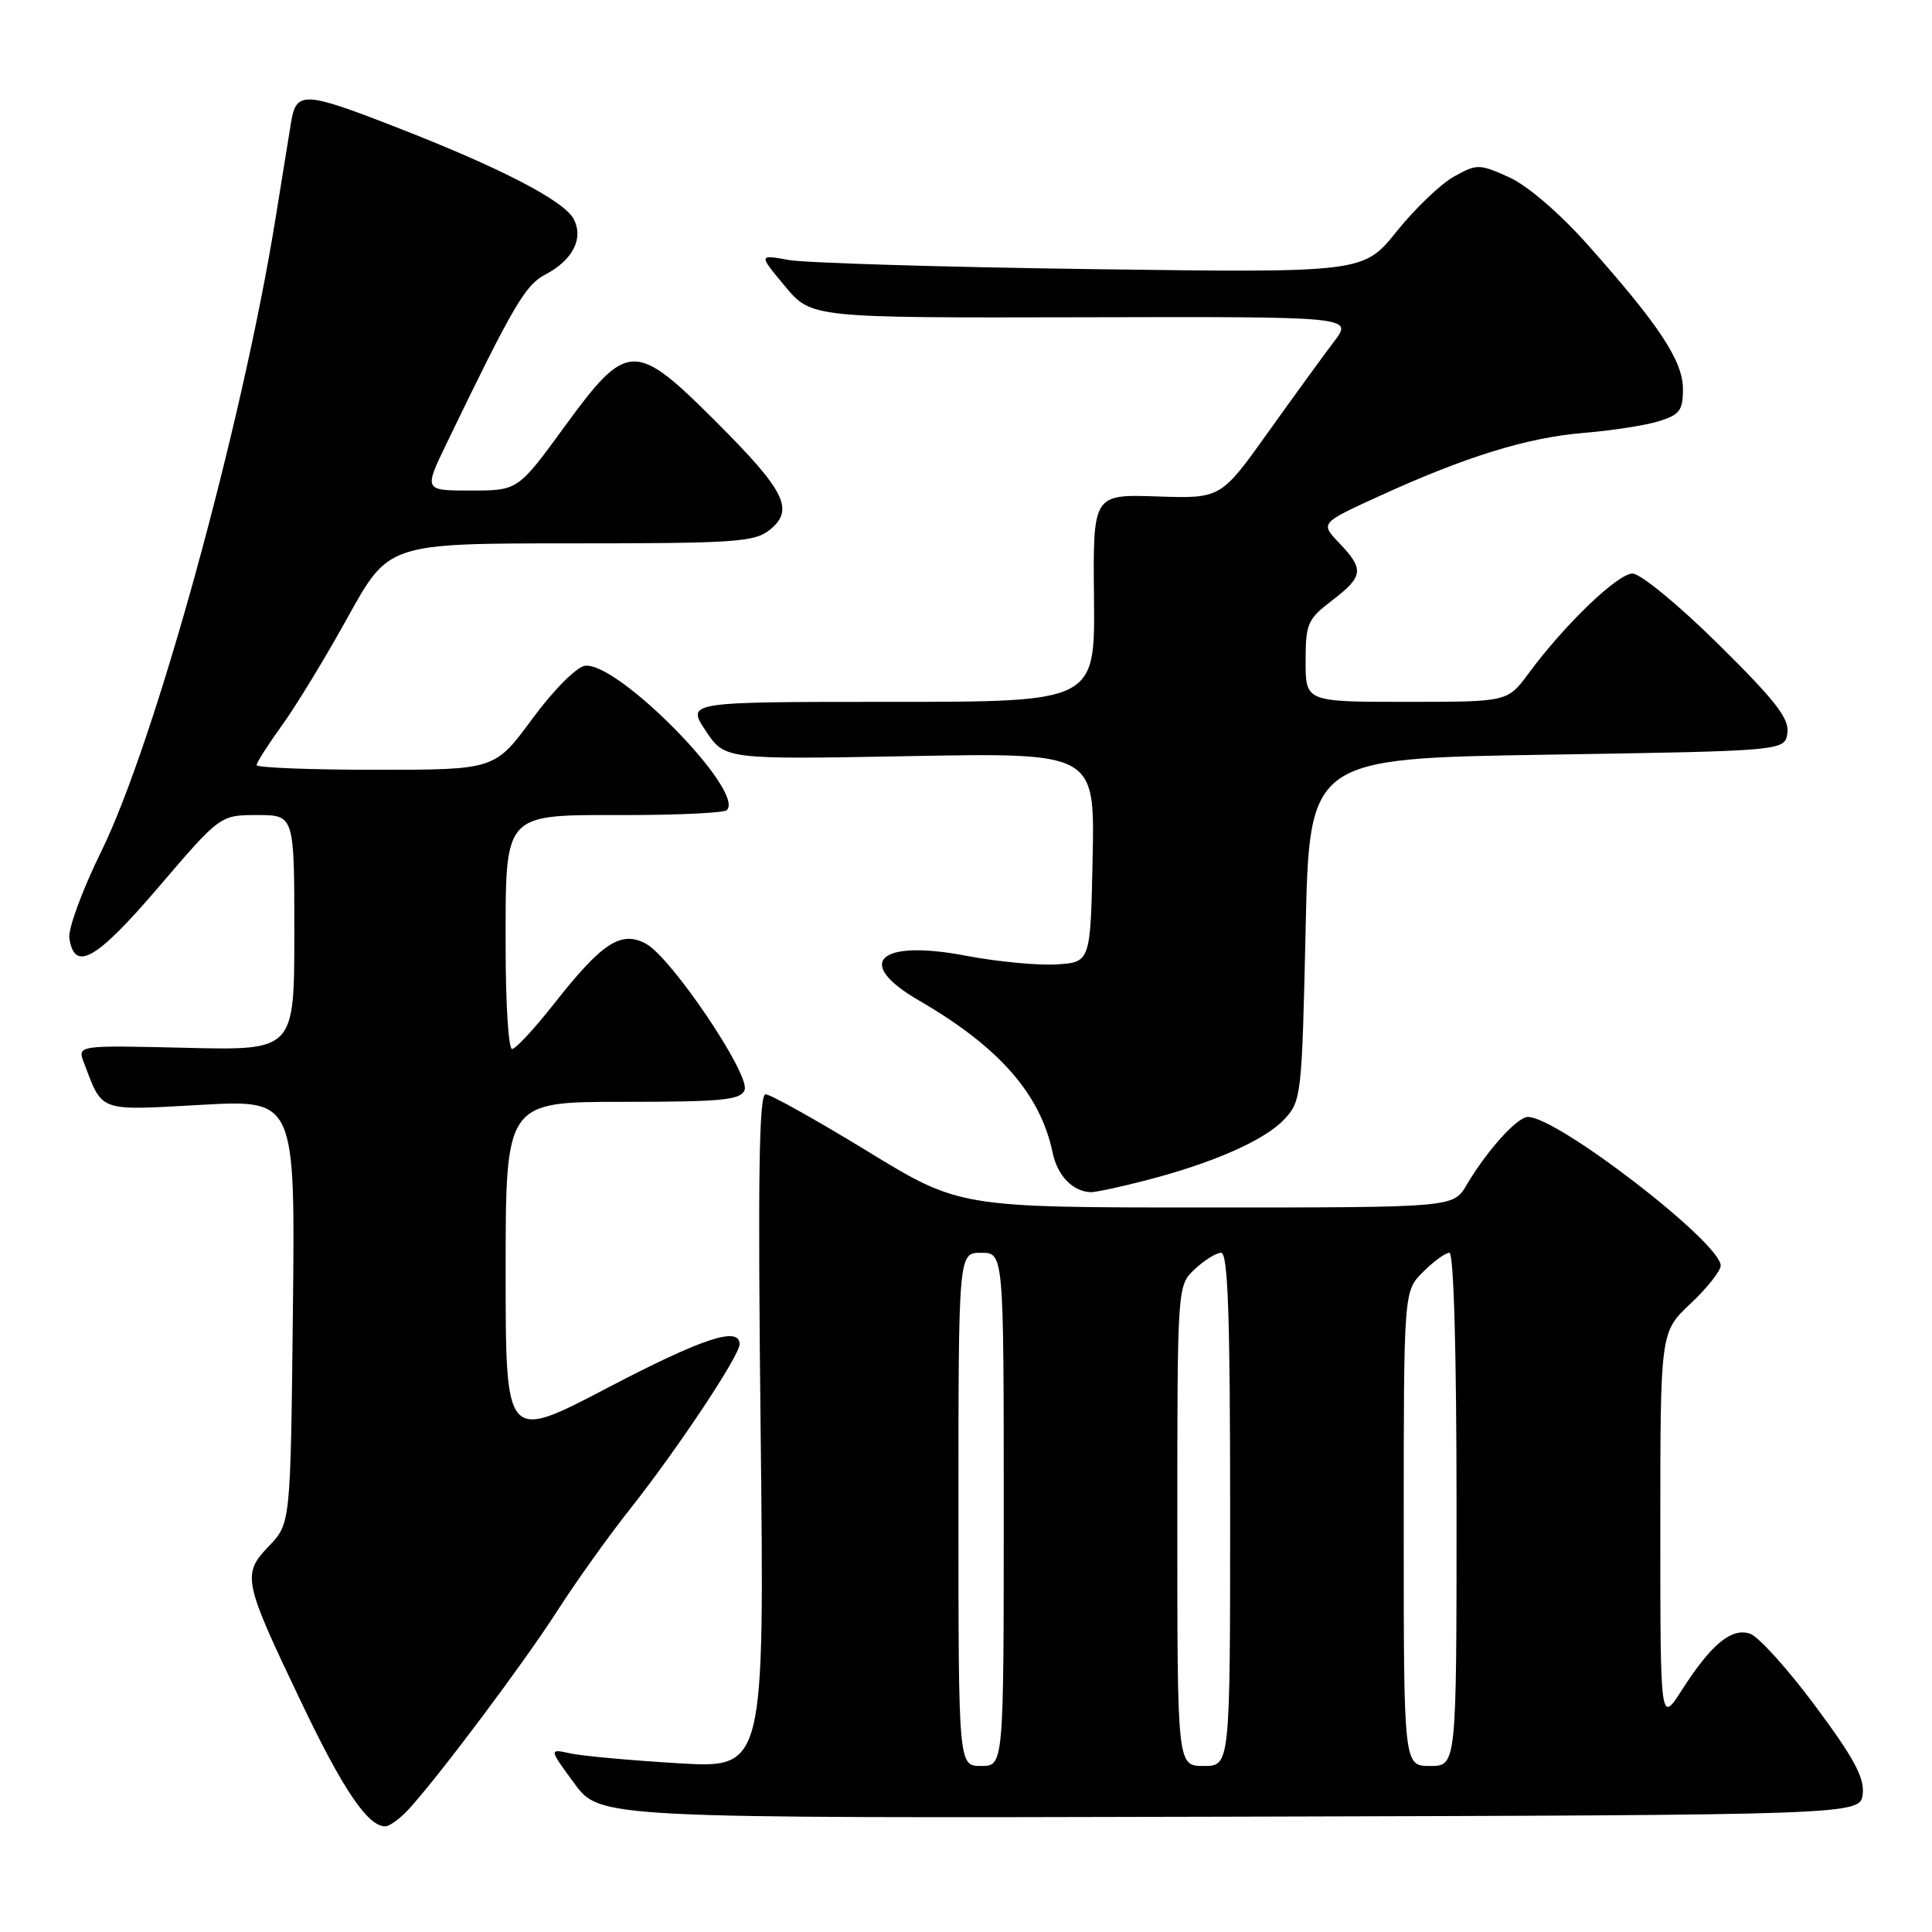 <?xml version="1.0" encoding="UTF-8" standalone="no"?>
<!DOCTYPE svg PUBLIC "-//W3C//DTD SVG 1.1//EN" "http://www.w3.org/Graphics/SVG/1.1/DTD/svg11.dtd" >
<svg xmlns="http://www.w3.org/2000/svg" xmlns:xlink="http://www.w3.org/1999/xlink" version="1.1" viewBox="0 0 256 256">
 <g >
 <path fill="currentColor"
d=" M 54.14 239.75 C 58.16 235.37 69.37 220.41 73.81 213.50 C 76.28 209.65 80.62 203.57 83.45 200.00 C 89.76 192.03 98.00 179.63 98.00 178.12 C 98.00 175.68 93.08 177.31 80.34 183.98 C 67.00 190.95 67.00 190.95 67.00 168.48 C 67.00 146.00 67.00 146.00 82.53 146.00 C 95.72 146.00 98.15 145.76 98.66 144.43 C 99.44 142.40 88.94 126.84 85.58 125.04 C 82.28 123.28 79.77 124.92 73.45 132.96 C 70.84 136.28 68.32 139.00 67.85 139.00 C 67.38 139.00 67.00 133.03 67.00 125.72 C 67.00 107.42 66.48 108.00 82.89 108.00 C 89.92 108.00 95.96 107.71 96.31 107.35 C 98.79 104.88 81.81 87.61 77.50 88.22 C 76.38 88.38 73.32 91.46 70.53 95.25 C 65.56 102.00 65.56 102.00 49.78 102.00 C 41.10 102.00 34.00 101.72 34.00 101.38 C 34.00 101.05 35.51 98.68 37.35 96.13 C 39.20 93.59 43.14 87.11 46.10 81.75 C 51.50 72.00 51.50 72.00 75.64 72.00 C 97.45 72.00 99.99 71.83 102.02 70.19 C 105.29 67.54 104.05 65.05 94.90 55.90 C 84.12 45.12 83.11 45.15 74.83 56.50 C 68.63 65.00 68.63 65.00 62.39 65.00 C 56.16 65.00 56.16 65.00 59.18 58.75 C 67.99 40.52 69.60 37.77 72.22 36.40 C 75.90 34.48 77.38 31.58 76.00 29.00 C 74.71 26.58 66.32 22.24 52.69 16.93 C 40.26 12.08 39.25 12.03 38.56 16.25 C 38.27 18.04 37.34 23.77 36.50 29.00 C 32.07 56.42 20.53 98.34 13.43 112.79 C 10.92 117.90 9.01 123.07 9.19 124.28 C 9.84 128.87 12.74 127.22 21.00 117.56 C 29.18 108.00 29.18 108.00 34.09 108.00 C 39.00 108.00 39.00 108.00 39.00 123.59 C 39.00 139.19 39.00 139.19 24.62 138.84 C 10.24 138.50 10.24 138.50 11.12 140.82 C 13.63 147.41 12.92 147.16 26.62 146.40 C 39.12 145.70 39.12 145.70 38.81 173.79 C 38.50 201.87 38.50 201.87 35.63 204.87 C 32.04 208.61 32.21 209.44 39.95 225.62 C 45.45 237.15 48.74 242.00 51.04 242.00 C 51.61 242.00 53.00 240.99 54.14 239.75 Z  M 246.82 237.71 C 247.07 235.56 245.62 232.88 240.50 226.01 C 236.85 221.10 232.97 216.81 231.86 216.46 C 229.40 215.67 226.73 217.89 222.85 223.95 C 220.00 228.39 220.00 228.39 220.00 202.45 C 220.00 176.50 220.00 176.50 224.00 172.74 C 226.20 170.67 228.00 168.40 228.00 167.70 C 228.00 164.66 206.39 148.00 202.46 148.00 C 201.04 148.00 197.03 152.45 194.32 157.03 C 192.57 160.00 192.57 160.00 159.85 160.00 C 127.13 160.00 127.13 160.00 114.87 152.50 C 108.12 148.38 102.08 145.00 101.44 145.00 C 100.57 145.00 100.41 156.12 100.79 189.66 C 101.29 234.32 101.29 234.32 89.90 233.64 C 83.63 233.27 77.20 232.68 75.61 232.34 C 72.72 231.71 72.72 231.71 76.11 236.32 C 79.50 240.93 79.50 240.93 163.00 240.72 C 246.50 240.50 246.50 240.50 246.82 237.71 Z  M 151.54 156.48 C 160.56 154.18 167.52 151.13 170.14 148.35 C 172.44 145.91 172.51 145.28 173.00 123.17 C 173.50 100.50 173.50 100.50 205.00 100.00 C 236.50 99.50 236.50 99.50 236.84 97.11 C 237.11 95.21 235.22 92.79 227.69 85.36 C 222.45 80.18 217.37 76.00 216.32 76.00 C 214.35 76.00 207.33 82.75 202.53 89.25 C 199.76 93.00 199.76 93.00 186.38 93.00 C 173.00 93.00 173.00 93.00 173.00 87.62 C 173.00 82.64 173.26 82.04 176.50 79.57 C 180.67 76.38 180.79 75.44 177.46 71.96 C 174.93 69.31 174.93 69.31 182.73 65.75 C 194.20 60.50 202.39 57.97 209.86 57.36 C 213.51 57.06 217.96 56.38 219.75 55.83 C 222.55 54.98 223.00 54.40 223.00 51.57 C 223.00 47.83 219.87 43.09 210.36 32.41 C 206.63 28.22 202.37 24.57 199.95 23.48 C 196.02 21.71 195.71 21.70 192.67 23.39 C 190.93 24.35 187.51 27.62 185.08 30.65 C 180.65 36.15 180.65 36.15 144.58 35.66 C 124.73 35.39 106.70 34.84 104.51 34.45 C 100.51 33.72 100.51 33.72 104.01 37.92 C 107.50 42.12 107.50 42.12 143.39 42.04 C 179.27 41.95 179.27 41.95 176.79 45.23 C 175.42 47.03 171.48 52.45 168.03 57.28 C 161.76 66.07 161.76 66.07 153.29 65.78 C 144.82 65.50 144.82 65.50 144.96 79.25 C 145.10 93.00 145.10 93.00 118.03 93.00 C 90.97 93.00 90.97 93.00 93.50 96.82 C 96.03 100.64 96.03 100.64 120.54 100.19 C 145.06 99.74 145.06 99.74 144.78 113.62 C 144.50 127.50 144.50 127.50 140.00 127.79 C 137.53 127.94 132.12 127.43 128.00 126.64 C 116.41 124.43 113.10 127.55 121.75 132.56 C 132.36 138.70 137.86 144.96 139.48 152.74 C 140.11 155.79 142.16 157.90 144.54 157.97 C 145.11 157.99 148.26 157.32 151.54 156.48 Z  M 127.00 200.00 C 127.00 166.00 127.00 166.00 130.00 166.00 C 133.00 166.00 133.00 166.00 133.00 200.00 C 133.00 234.00 133.00 234.00 130.00 234.00 C 127.00 234.00 127.00 234.00 127.00 200.00 Z  M 156.00 202.17 C 156.00 170.35 156.00 170.35 158.31 168.17 C 159.59 166.98 161.16 166.00 161.81 166.00 C 162.71 166.00 163.00 174.45 163.00 200.00 C 163.00 234.00 163.00 234.00 159.50 234.00 C 156.00 234.00 156.00 234.00 156.00 202.17 Z  M 186.00 202.55 C 186.00 171.09 186.00 171.09 188.55 168.55 C 189.95 167.15 191.52 166.00 192.05 166.00 C 192.63 166.00 193.00 179.08 193.00 200.00 C 193.00 234.00 193.00 234.00 189.50 234.00 C 186.00 234.00 186.00 234.00 186.00 202.55 Z "/>
</g>
</svg>